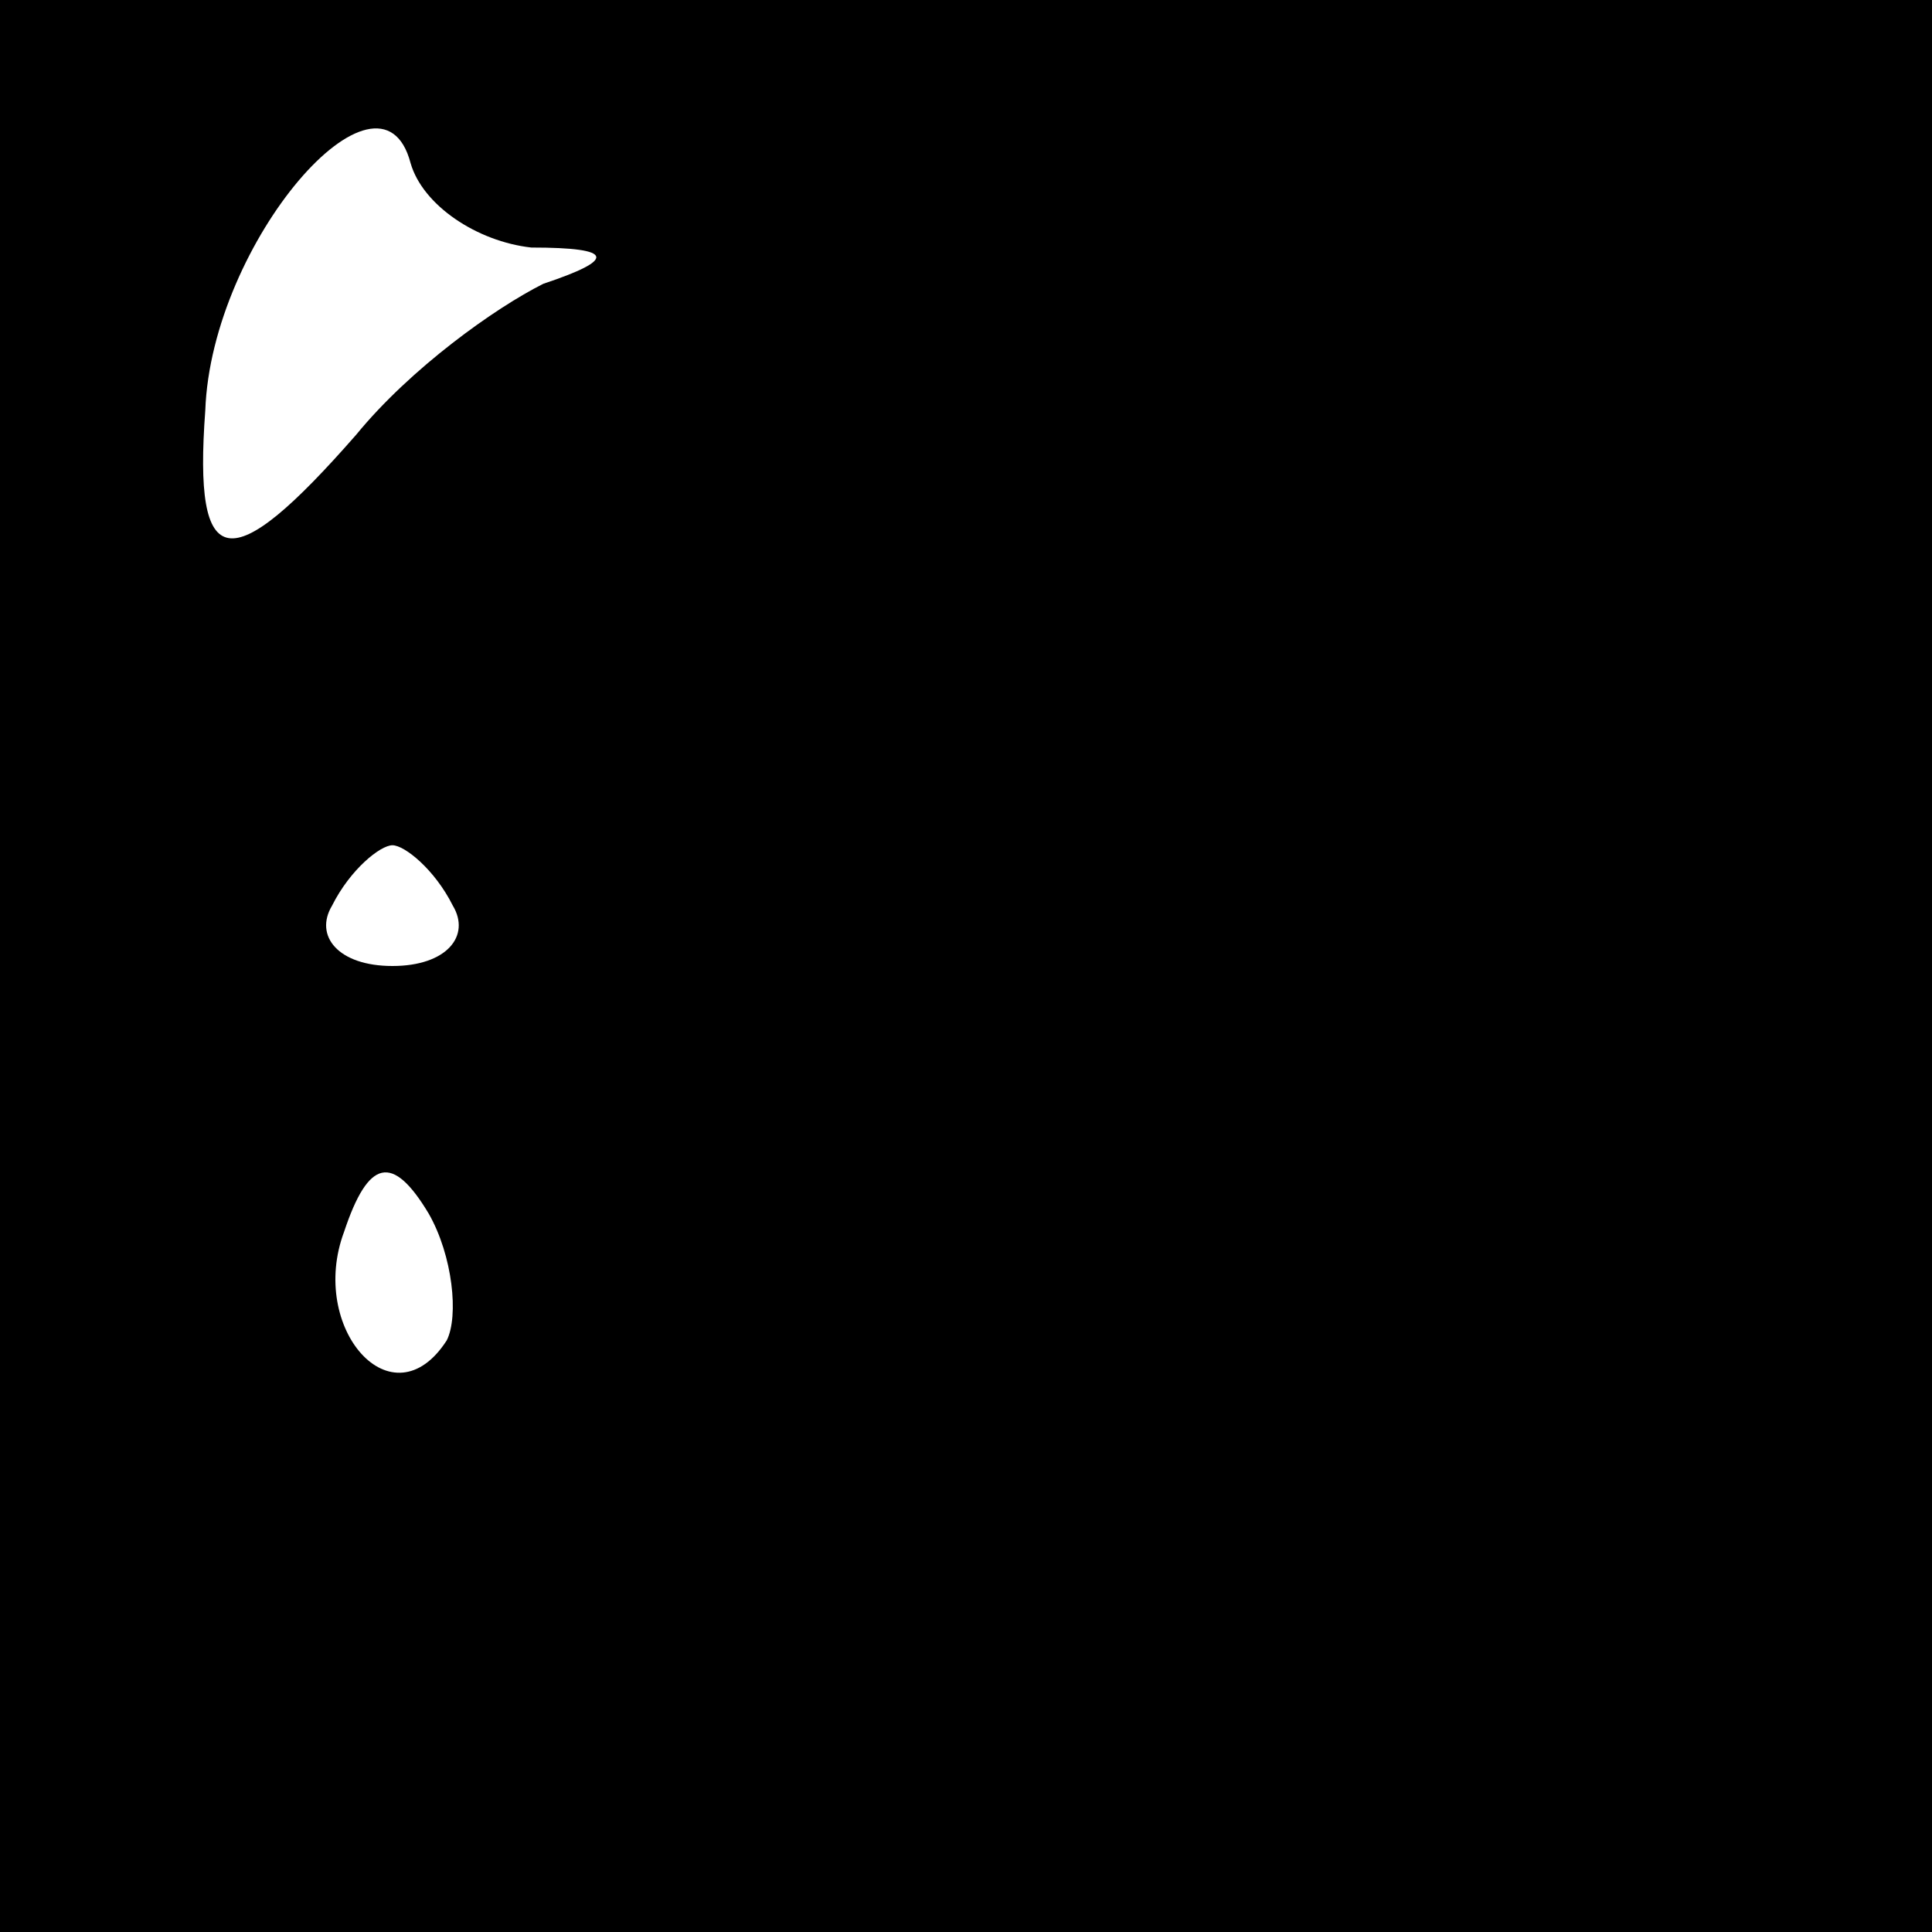 <?xml version="1.0" standalone="no"?>
<!DOCTYPE svg PUBLIC "-//W3C//DTD SVG 20010904//EN"
 "http://www.w3.org/TR/2001/REC-SVG-20010904/DTD/svg10.dtd">
<svg version="1.0" xmlns="http://www.w3.org/2000/svg"
 width="32pt" height="32pt" viewBox="0 0 32 32"
 preserveAspectRatio="xMidYMid meet">
<rect x="0" y="0" width="32" height="32" fill="#808080" stroke="none"/>
<g transform="translate(0,32) scale(0.1,-0.1)"
fill="#000000" stroke="none">
<path fill="#000000" stroke="none" d="M0 160 l0 -160 160 0 160 0 0 160 0
160 -160 0 -160 0 0 -160z"/>
<path fill="#ffffff" stroke="none" d="M88 279 c14 0 14 -2 2 -6 -8 -4 -22
-14 -31 -25 -21 -24 -27 -23 -25 4 1 28 29 60 34 41 2 -7 11 -13 20 -14z"/>
<path fill="#ffffff" stroke="none" d="M75 170 c3 -5 -1 -10 -10 -10 -9 0 -13
5 -10 10 3 6 8 10 10 10 2 0 7 -4 10 -10z"/>
<path fill="#ffffff" stroke="none" d="M74 98 c-9 -14 -23 2 -17 18 4 12 8 13
14 3 4 -7 5 -17 3 -21z"/>
</g>
</svg>
